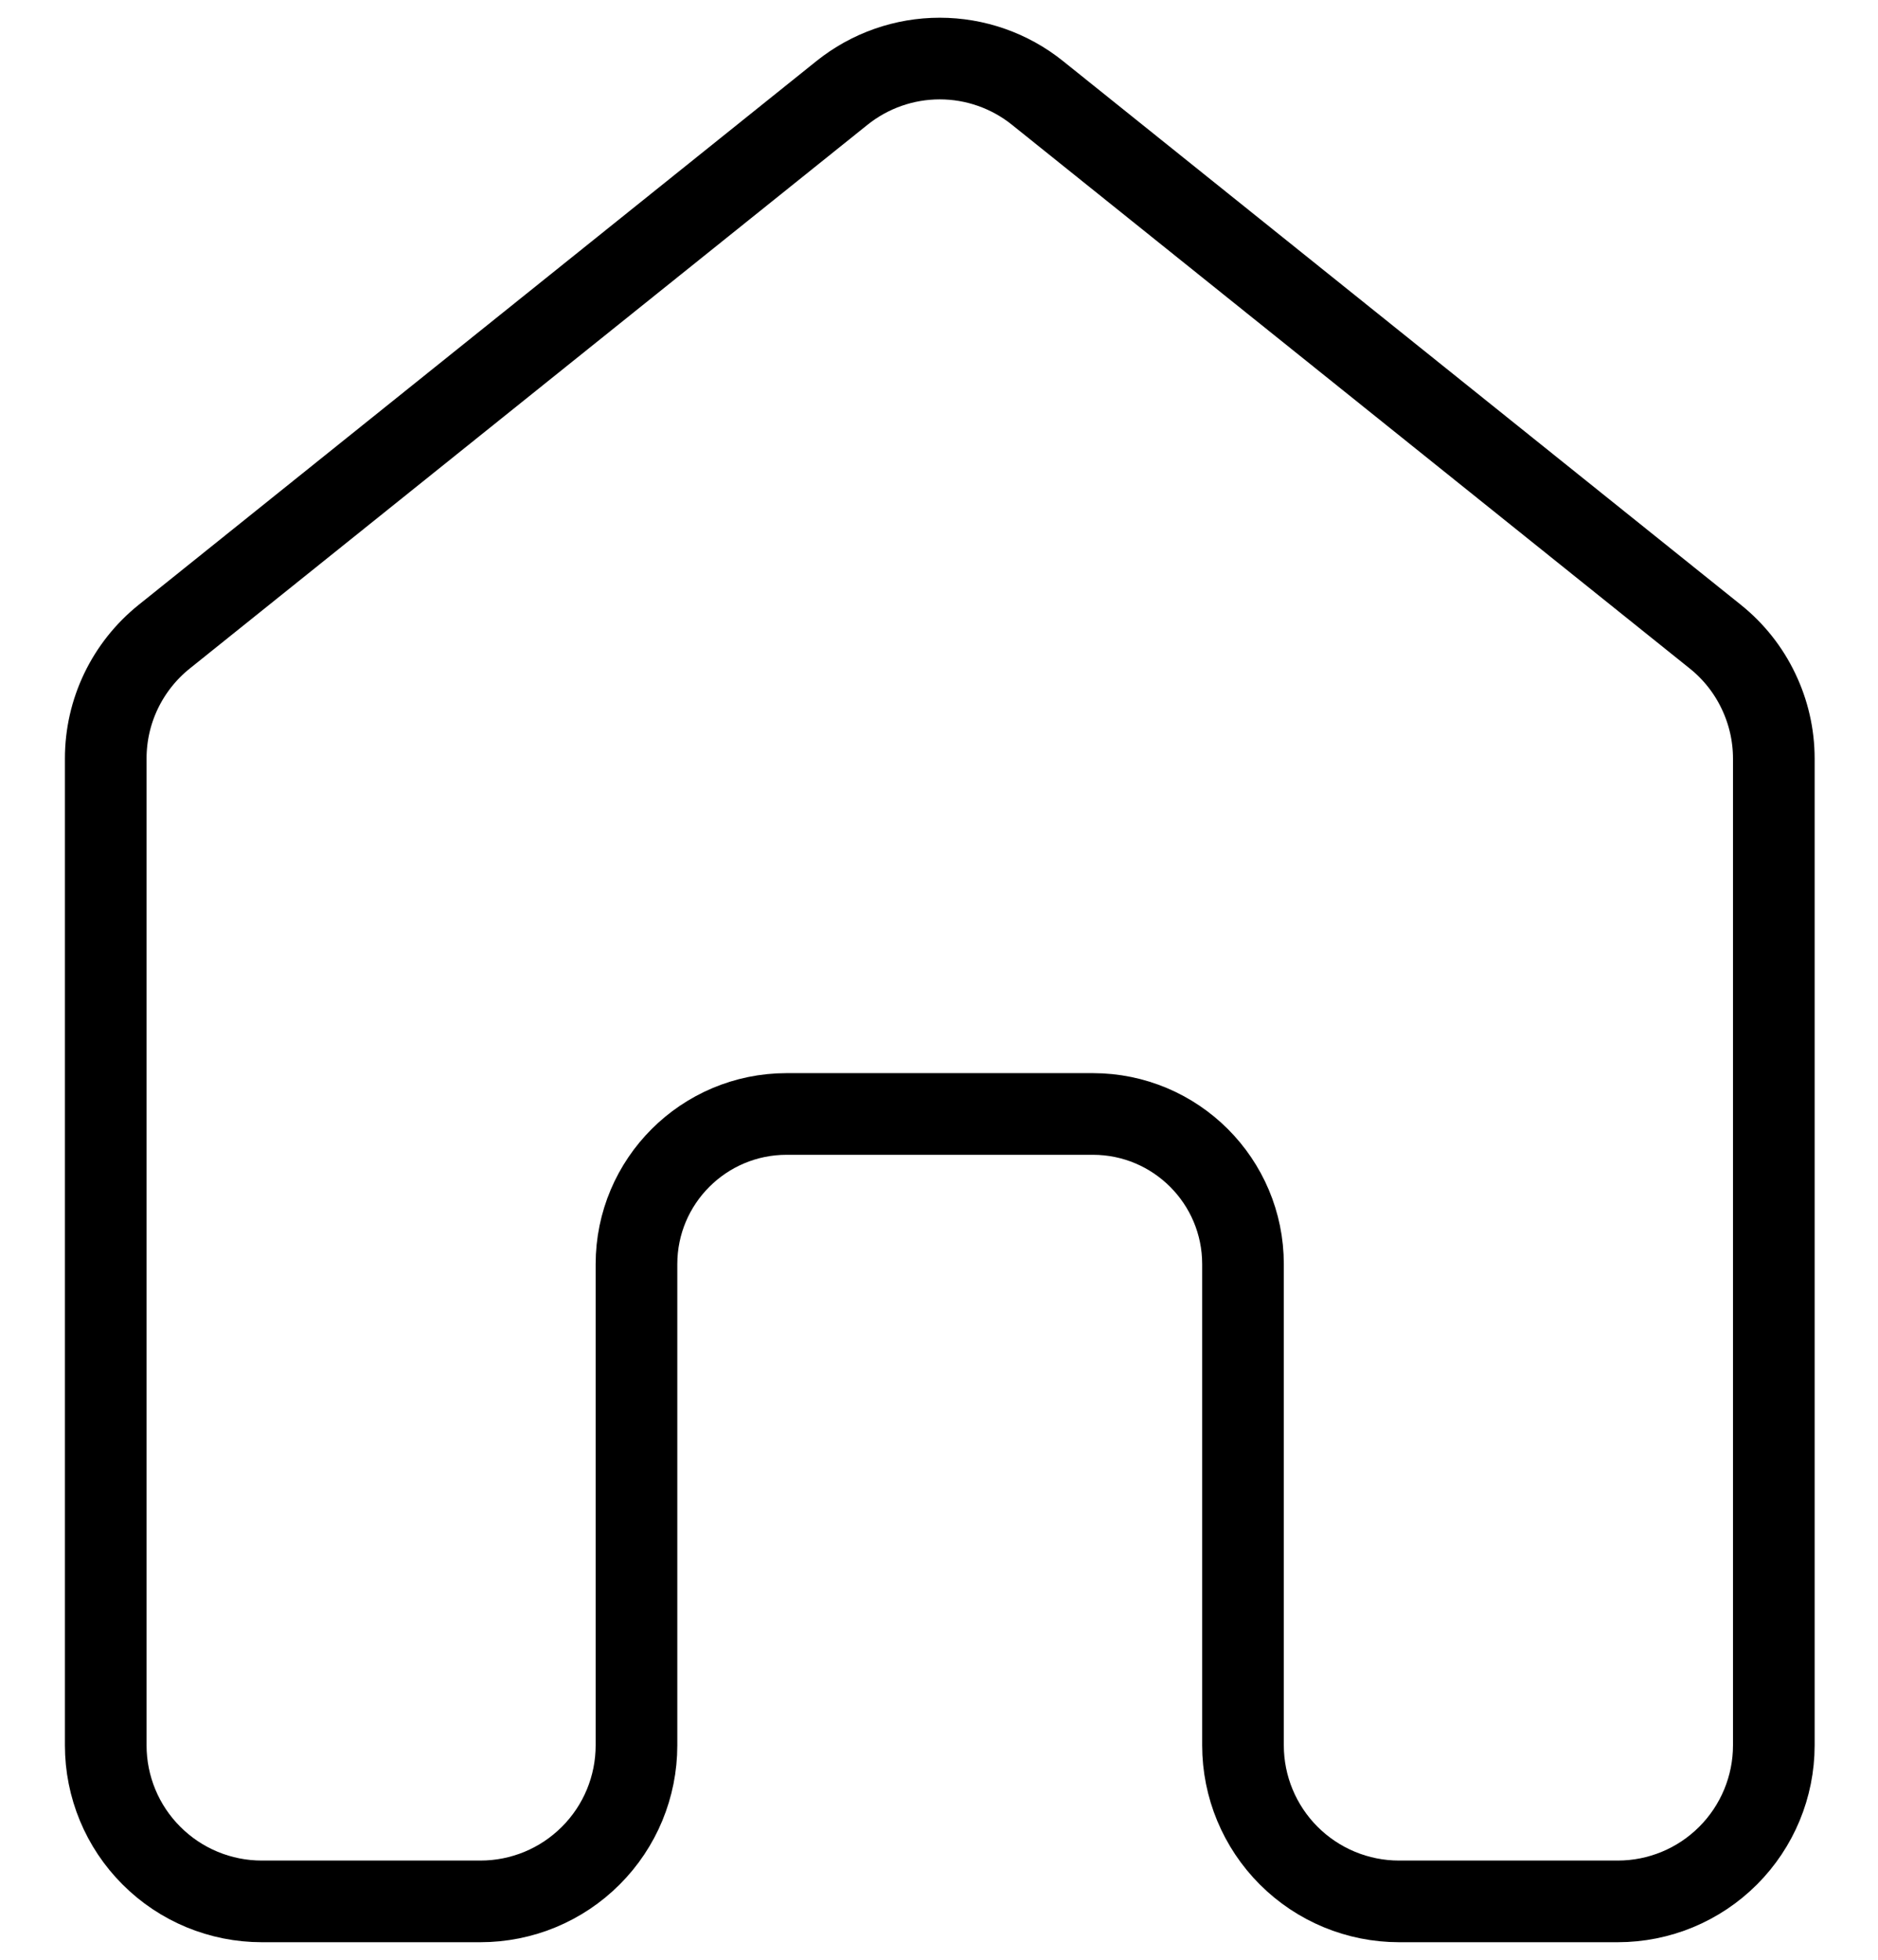<svg width="23" height="24" viewBox="0 0 23 24" fill="none" xmlns="http://www.w3.org/2000/svg">
<path d="M12.705 1.137L12.705 1.137L21.009 7.798C21.232 7.977 21.412 8.204 21.535 8.462C21.659 8.72 21.724 9.002 21.724 9.289V21.374C21.724 21.881 21.522 22.367 21.164 22.725C20.805 23.084 20.32 23.285 19.813 23.285H17.134C16.628 23.285 16.142 23.084 15.783 22.725C15.425 22.367 15.223 21.881 15.223 21.374V15.481C15.223 14.466 14.4 13.642 13.384 13.642H9.634C8.619 13.642 7.795 14.466 7.795 15.481V21.374C7.795 21.881 7.594 22.367 7.235 22.725C6.877 23.084 6.391 23.285 5.884 23.285H3.206C2.699 23.285 2.213 23.084 1.855 22.725C1.496 22.367 1.295 21.881 1.295 21.374V9.289C1.295 9.002 1.359 8.72 1.483 8.462C1.607 8.204 1.787 7.977 2.01 7.798L10.313 1.137L10.313 1.137C10.653 0.865 11.074 0.717 11.509 0.717C11.944 0.717 12.366 0.865 12.705 1.137Z" stroke="black"/>
</svg>
